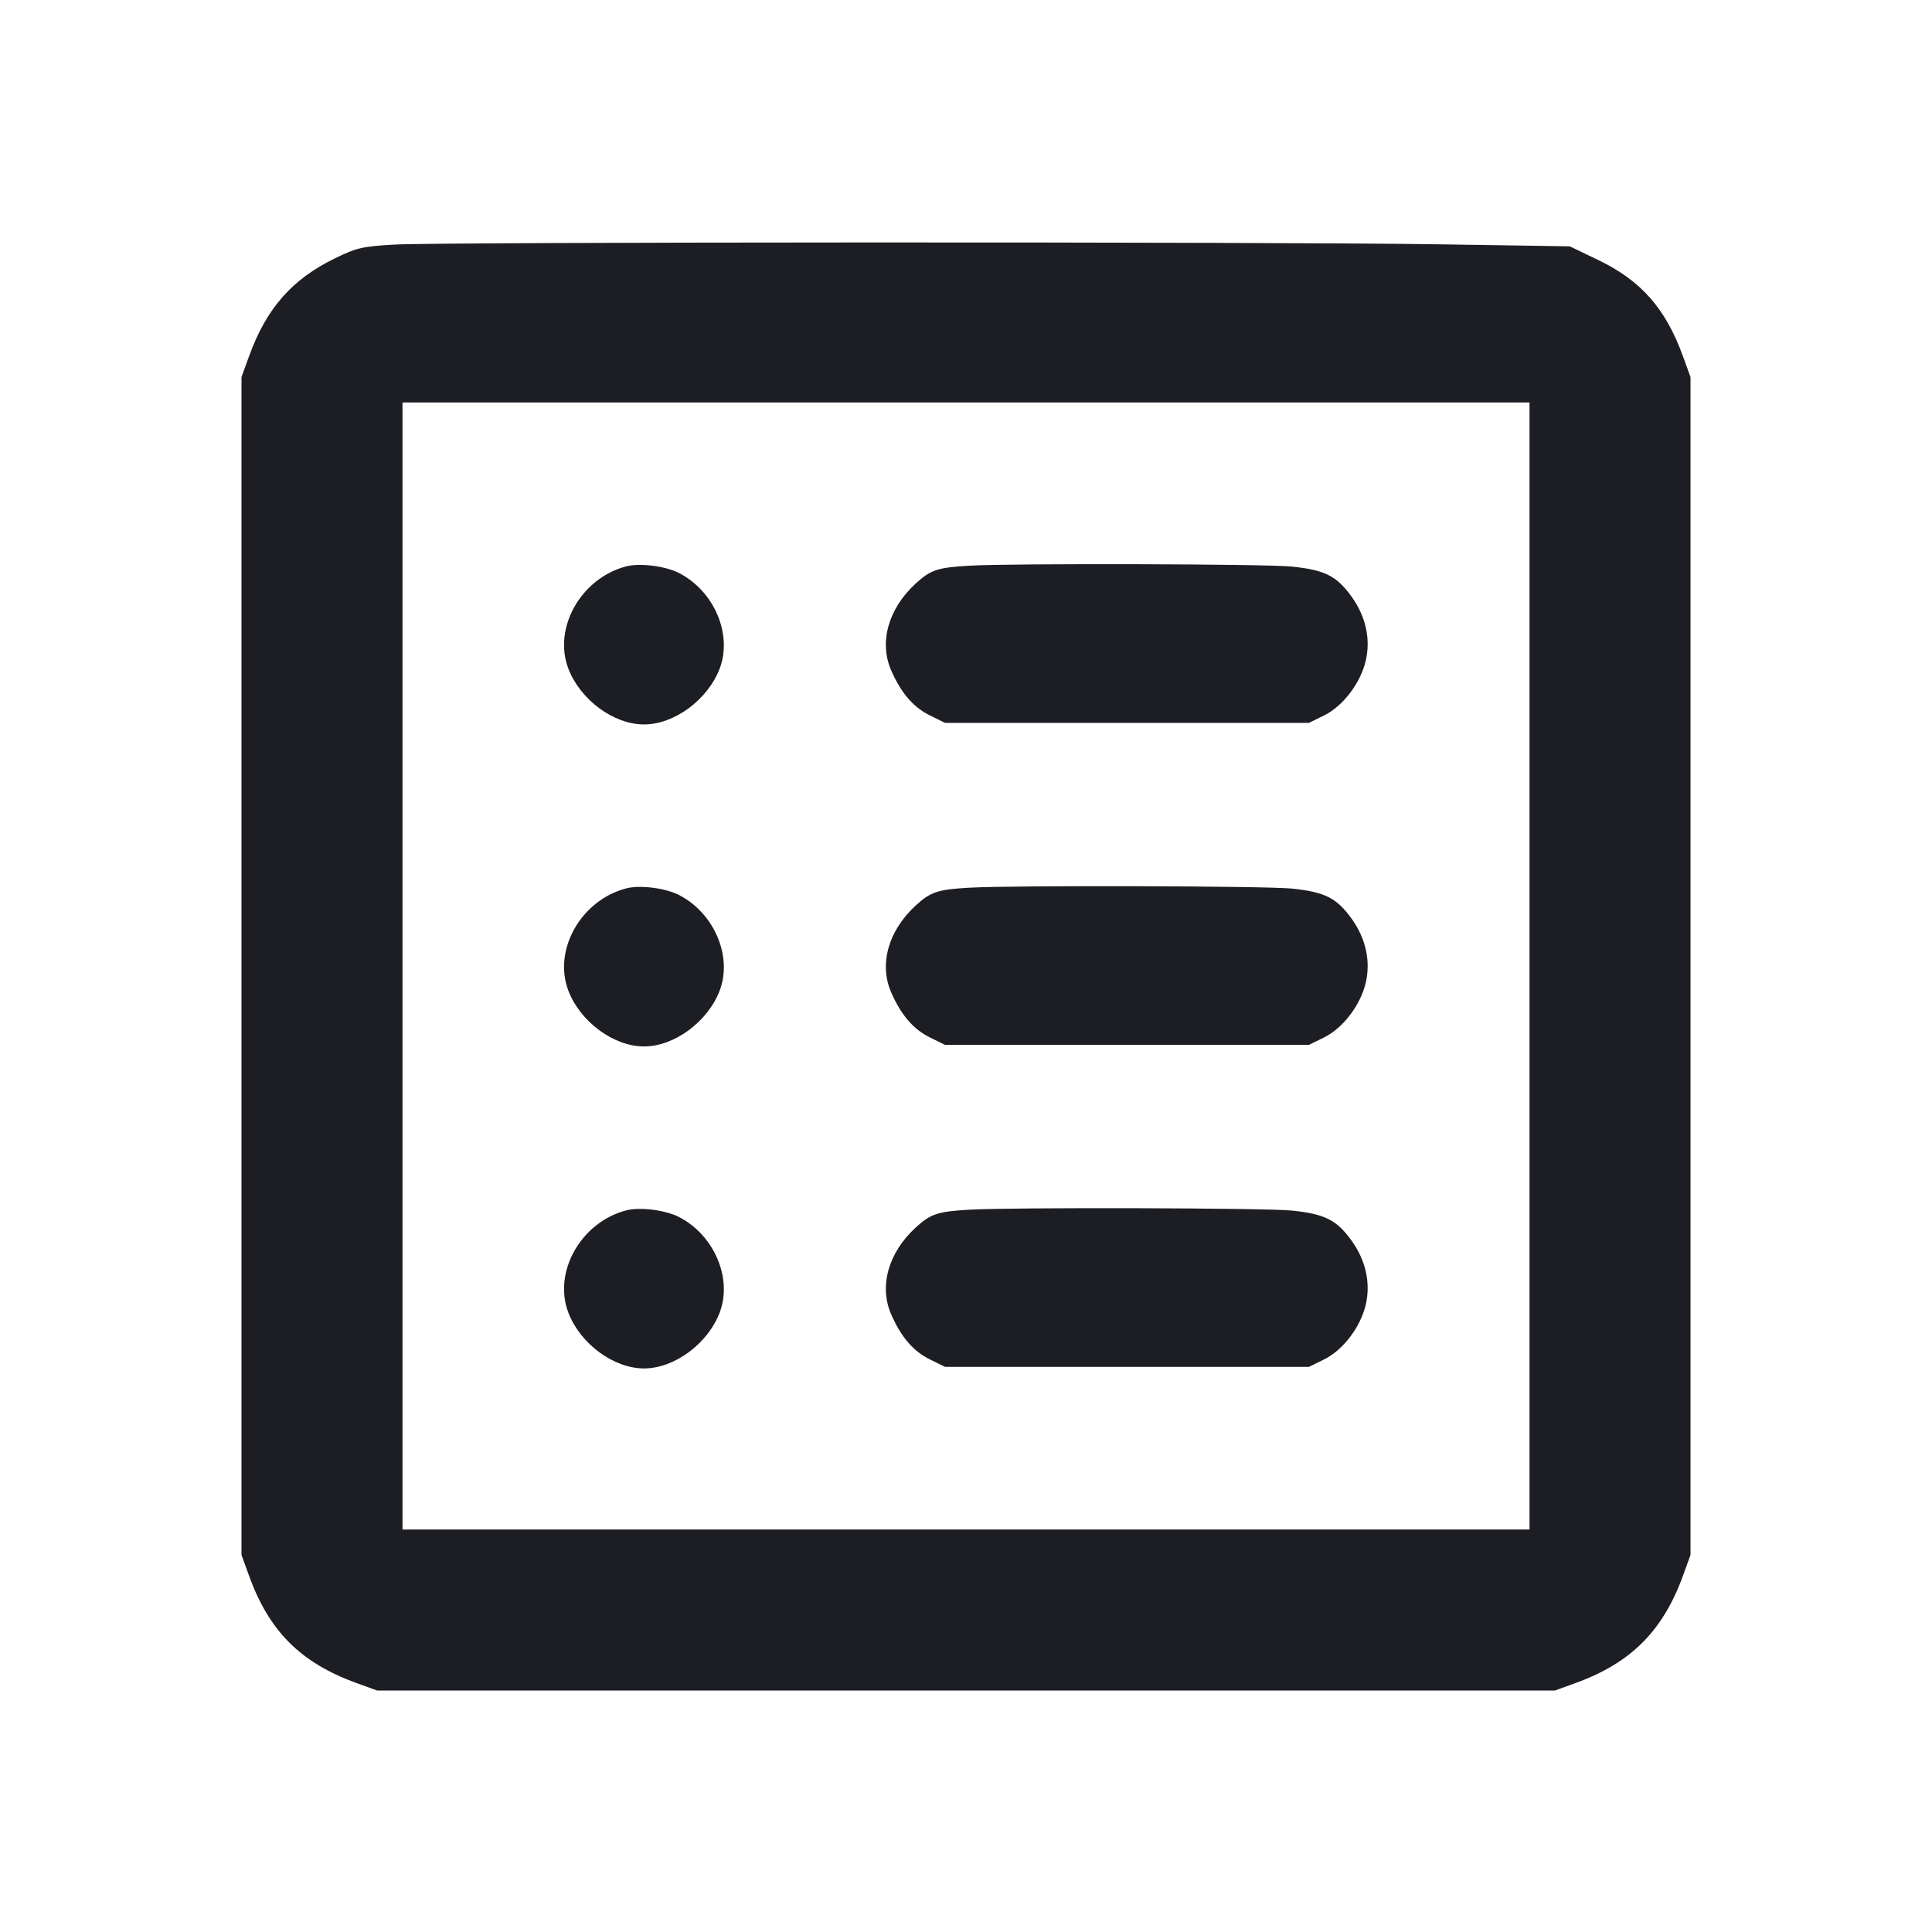 <svg viewBox="0 0 2400 2400" fill="none" xmlns="http://www.w3.org/2000/svg"><path d="M490.000 303.822 C 450.191 306.105,443.143 307.737,416.000 320.953 C 362.757 346.879,330.954 383.088,309.491 442.216 L 300.000 468.364 300.000 1200.000 L 300.000 1931.636 309.491 1957.784 C 334.429 2026.486,373.658 2065.624,442.704 2090.686 L 468.364 2100.000 1200.000 2100.000 L 1931.636 2100.000 1957.784 2090.509 C 2026.001 2065.747,2065.800 2025.855,2090.686 1957.296 L 2100.000 1931.636 2100.000 1200.000 L 2100.000 468.364 2090.686 442.704 C 2069.042 383.076,2038.642 348.588,1985.012 322.821 L 1950.000 306.000 1786.000 303.477 C 1575.171 300.234,547.795 300.507,490.000 303.822 M1900.000 1200.000 L 1900.000 1900.000 1200.000 1900.000 L 500.000 1900.000 500.000 1200.000 L 500.000 500.000 1200.000 500.000 L 1900.000 500.000 1900.000 1200.000 M778.000 703.550 C 721.789 718.125,686.706 780.035,706.012 830.587 C 720.798 869.305,762.302 899.922,800.000 899.922 C 837.698 899.922,879.202 869.305,893.988 830.587 C 910.173 788.209,887.337 734.425,843.580 711.864 C 826.667 703.144,795.034 699.134,778.000 703.550 M1204.000 702.737 C 1164.687 704.984,1155.902 707.925,1137.304 725.069 C 1103.287 756.424,1091.710 798.106,1107.256 833.251 C 1119.682 861.341,1134.615 878.599,1155.321 888.799 L 1174.000 898.000 1400.000 898.000 L 1626.000 898.000 1644.878 888.702 C 1668.434 877.101,1690.192 848.444,1696.633 820.537 C 1702.808 793.786,1696.621 765.742,1679.188 741.468 C 1660.529 715.486,1646.092 708.148,1605.156 703.841 C 1573.518 700.512,1258.117 699.644,1204.000 702.737 M778.000 1103.550 C 721.789 1118.125,686.706 1180.035,706.012 1230.587 C 720.798 1269.305,762.302 1299.922,800.000 1299.922 C 837.698 1299.922,879.202 1269.305,893.988 1230.587 C 910.173 1188.209,887.337 1134.425,843.580 1111.864 C 826.667 1103.144,795.034 1099.134,778.000 1103.550 M1204.000 1102.737 C 1164.687 1104.984,1155.902 1107.925,1137.304 1125.069 C 1103.287 1156.424,1091.710 1198.106,1107.256 1233.251 C 1119.682 1261.341,1134.615 1278.599,1155.321 1288.799 L 1174.000 1298.000 1400.000 1298.000 L 1626.000 1298.000 1644.878 1288.702 C 1668.434 1277.101,1690.192 1248.444,1696.633 1220.537 C 1702.808 1193.786,1696.621 1165.742,1679.188 1141.468 C 1660.529 1115.486,1646.092 1108.148,1605.156 1103.841 C 1573.518 1100.512,1258.117 1099.644,1204.000 1102.737 M778.000 1503.550 C 721.789 1518.125,686.706 1580.035,706.012 1630.587 C 720.798 1669.305,762.302 1699.922,800.000 1699.922 C 837.698 1699.922,879.202 1669.305,893.988 1630.587 C 910.173 1588.209,887.337 1534.425,843.580 1511.864 C 826.667 1503.144,795.034 1499.134,778.000 1503.550 M1204.000 1502.737 C 1164.687 1504.984,1155.902 1507.925,1137.304 1525.069 C 1103.287 1556.424,1091.710 1598.106,1107.256 1633.251 C 1119.682 1661.341,1134.615 1678.599,1155.321 1688.799 L 1174.000 1698.000 1400.000 1698.000 L 1626.000 1698.000 1644.878 1688.702 C 1668.434 1677.101,1690.192 1648.444,1696.633 1620.537 C 1702.808 1593.786,1696.621 1565.742,1679.188 1541.468 C 1660.529 1515.486,1646.092 1508.148,1605.156 1503.841 C 1573.518 1500.512,1258.117 1499.644,1204.000 1502.737 " fill="#1D1E23" stroke="none" fill-rule="evenodd"/></svg>